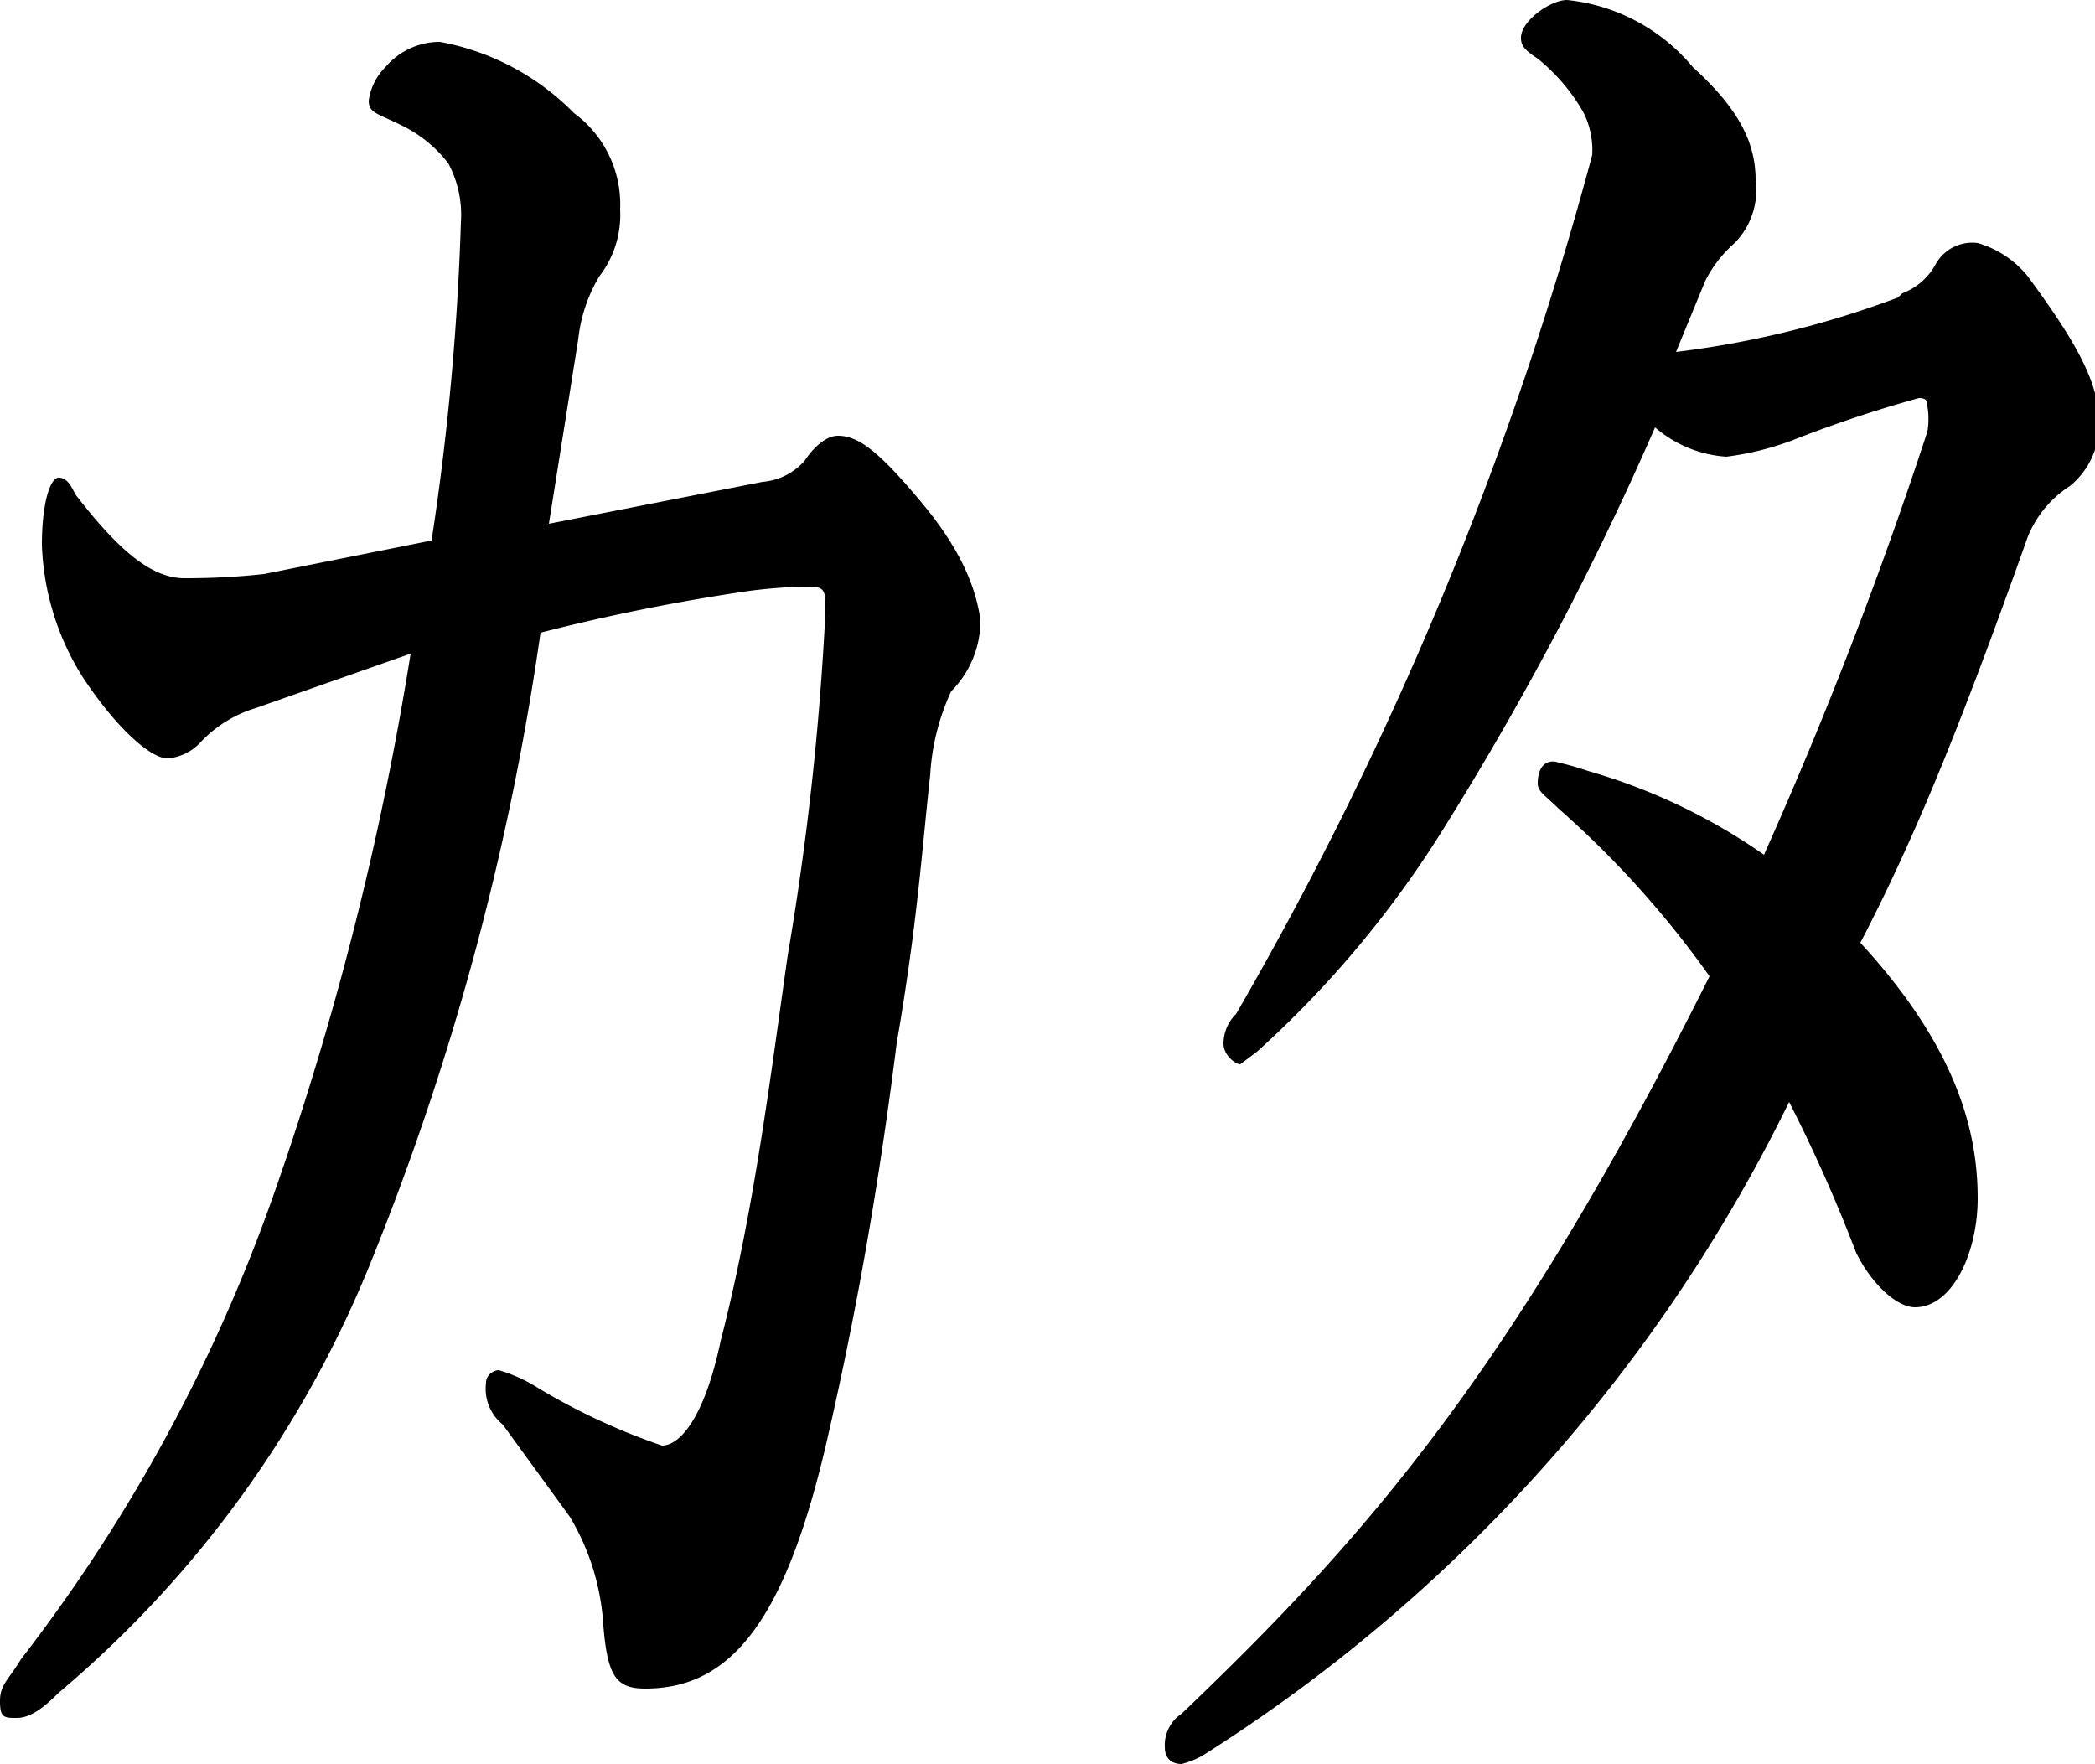 <svg xmlns="http://www.w3.org/2000/svg" viewBox="0 0 50 42.1"><path d="M22.7 16.5a5.5 5.5 0 0 0-.5 2c-.2 1.8-.3 3.5-.8 6.4-.5 4-1.1 7-1.6 9.2-1 4.5-2.3 6.2-4.4 6.2-.7 0-.9-.3-1-1.5a5.7 5.7 0 0 0-.8-2.6L12 34a1.1 1.1 0 0 1-.4-1c0-.2.2-.3.3-.3a3.6 3.6 0 0 1 .9.4 15.3 15.3 0 0 0 3 1.4c.4 0 1-.6 1.4-2.5.8-3.1 1.2-6.4 1.6-9.2a68.7 68.7 0 0 0 .9-8.2c0-.5 0-.6-.4-.6a12.1 12.1 0 0 0-1.4.1 47.6 47.6 0 0 0-5 1 64.1 64.1 0 0 1-4 14.9 26.3 26.3 0 0 1-7.5 10.4c-.4.4-.7.6-1 .6S0 41 0 40.6s.2-.5.5-1a39.6 39.6 0 0 0 6-11 74 74 0 0 0 3.3-13l-3.7 1.3a3 3 0 0 0-1.3.8 1.2 1.2 0 0 1-.8.4c-.4 0-1.2-.7-2-1.9A6.3 6.3 0 0 1 1 13c0-1 .2-1.6.4-1.6s.3.2.4.4c1 1.3 1.8 2 2.6 2a17.1 17.1 0 0 0 1.9-.1l4-.8a63.2 63.2 0 0 0 .7-7.6 2.6 2.6 0 0 0-.3-1.4A3.1 3.1 0 0 0 9.6 3c-.6-.3-.8-.3-.8-.6a1.4 1.4 0 0 1 .4-.8 1.7 1.7 0 0 1 1.3-.6 6 6 0 0 1 3.2 1.7A2.7 2.7 0 0 1 14.8 5a2.4 2.4 0 0 1-.5 1.6 3.7 3.7 0 0 0-.5 1.5l-.7 4.4 5.1-1a1.5 1.5 0 0 0 1-.5c.2-.3.5-.6.8-.6.5 0 1 .4 2 1.6s1.3 2.1 1.4 2.8a2.4 2.4 0 0 1-.7 1.7zM45.4 7a1.5 1.5 0 0 0 .8-.7 1 1 0 0 1 1-.5 2.4 2.4 0 0 1 1.2.8c1.1 1.5 1.7 2.5 1.7 3.5a1.9 1.9 0 0 1-.7 1.5 2.6 2.6 0 0 0-1 1.2c-1.6 4.5-2.7 7.2-4 9.7 2.3 2.5 2.8 4.5 2.8 6.1 0 1.3-.6 2.6-1.5 2.6-.4 0-1-.5-1.4-1.3a36.8 36.8 0 0 0-1.6-3.6 38.4 38.4 0 0 1-14 15.6 2 2 0 0 1-.5.2c-.2 0-.4-.1-.4-.4a.9.9 0 0 1 .4-.8c4.4-4.2 7.9-8.2 12.6-17.6a23.2 23.2 0 0 0-3.6-4c-.3-.3-.5-.4-.5-.6 0-.4.2-.6.5-.5a6.6 6.6 0 0 1 .7.2 14.1 14.1 0 0 1 4.2 2A104.4 104.4 0 0 0 46 10.3a1.8 1.8 0 0 0 0-.6c0-.1 0-.2-.2-.2a30 30 0 0 0-3 1 6.9 6.9 0 0 1-1.6.4 2.9 2.9 0 0 1-1.7-.7 73 73 0 0 1-5 9.5 24.8 24.8 0 0 1-4.5 5.4l-.4.3c-.1 0-.4-.2-.4-.5a1 1 0 0 1 .3-.7A84.5 84.5 0 0 0 38 3.7a2 2 0 0 0-.2-1 4.5 4.5 0 0 0-1.1-1.3c-.3-.2-.4-.3-.4-.5 0-.4.7-.9 1.1-.9a4.5 4.5 0 0 1 3 1.6c1.1 1 1.5 1.8 1.5 2.7a1.8 1.8 0 0 1-.5 1.5 3 3 0 0 0-.7.9l-.7 1.7a22.9 22.9 0 0 0 5.3-1.3z"/></svg>
